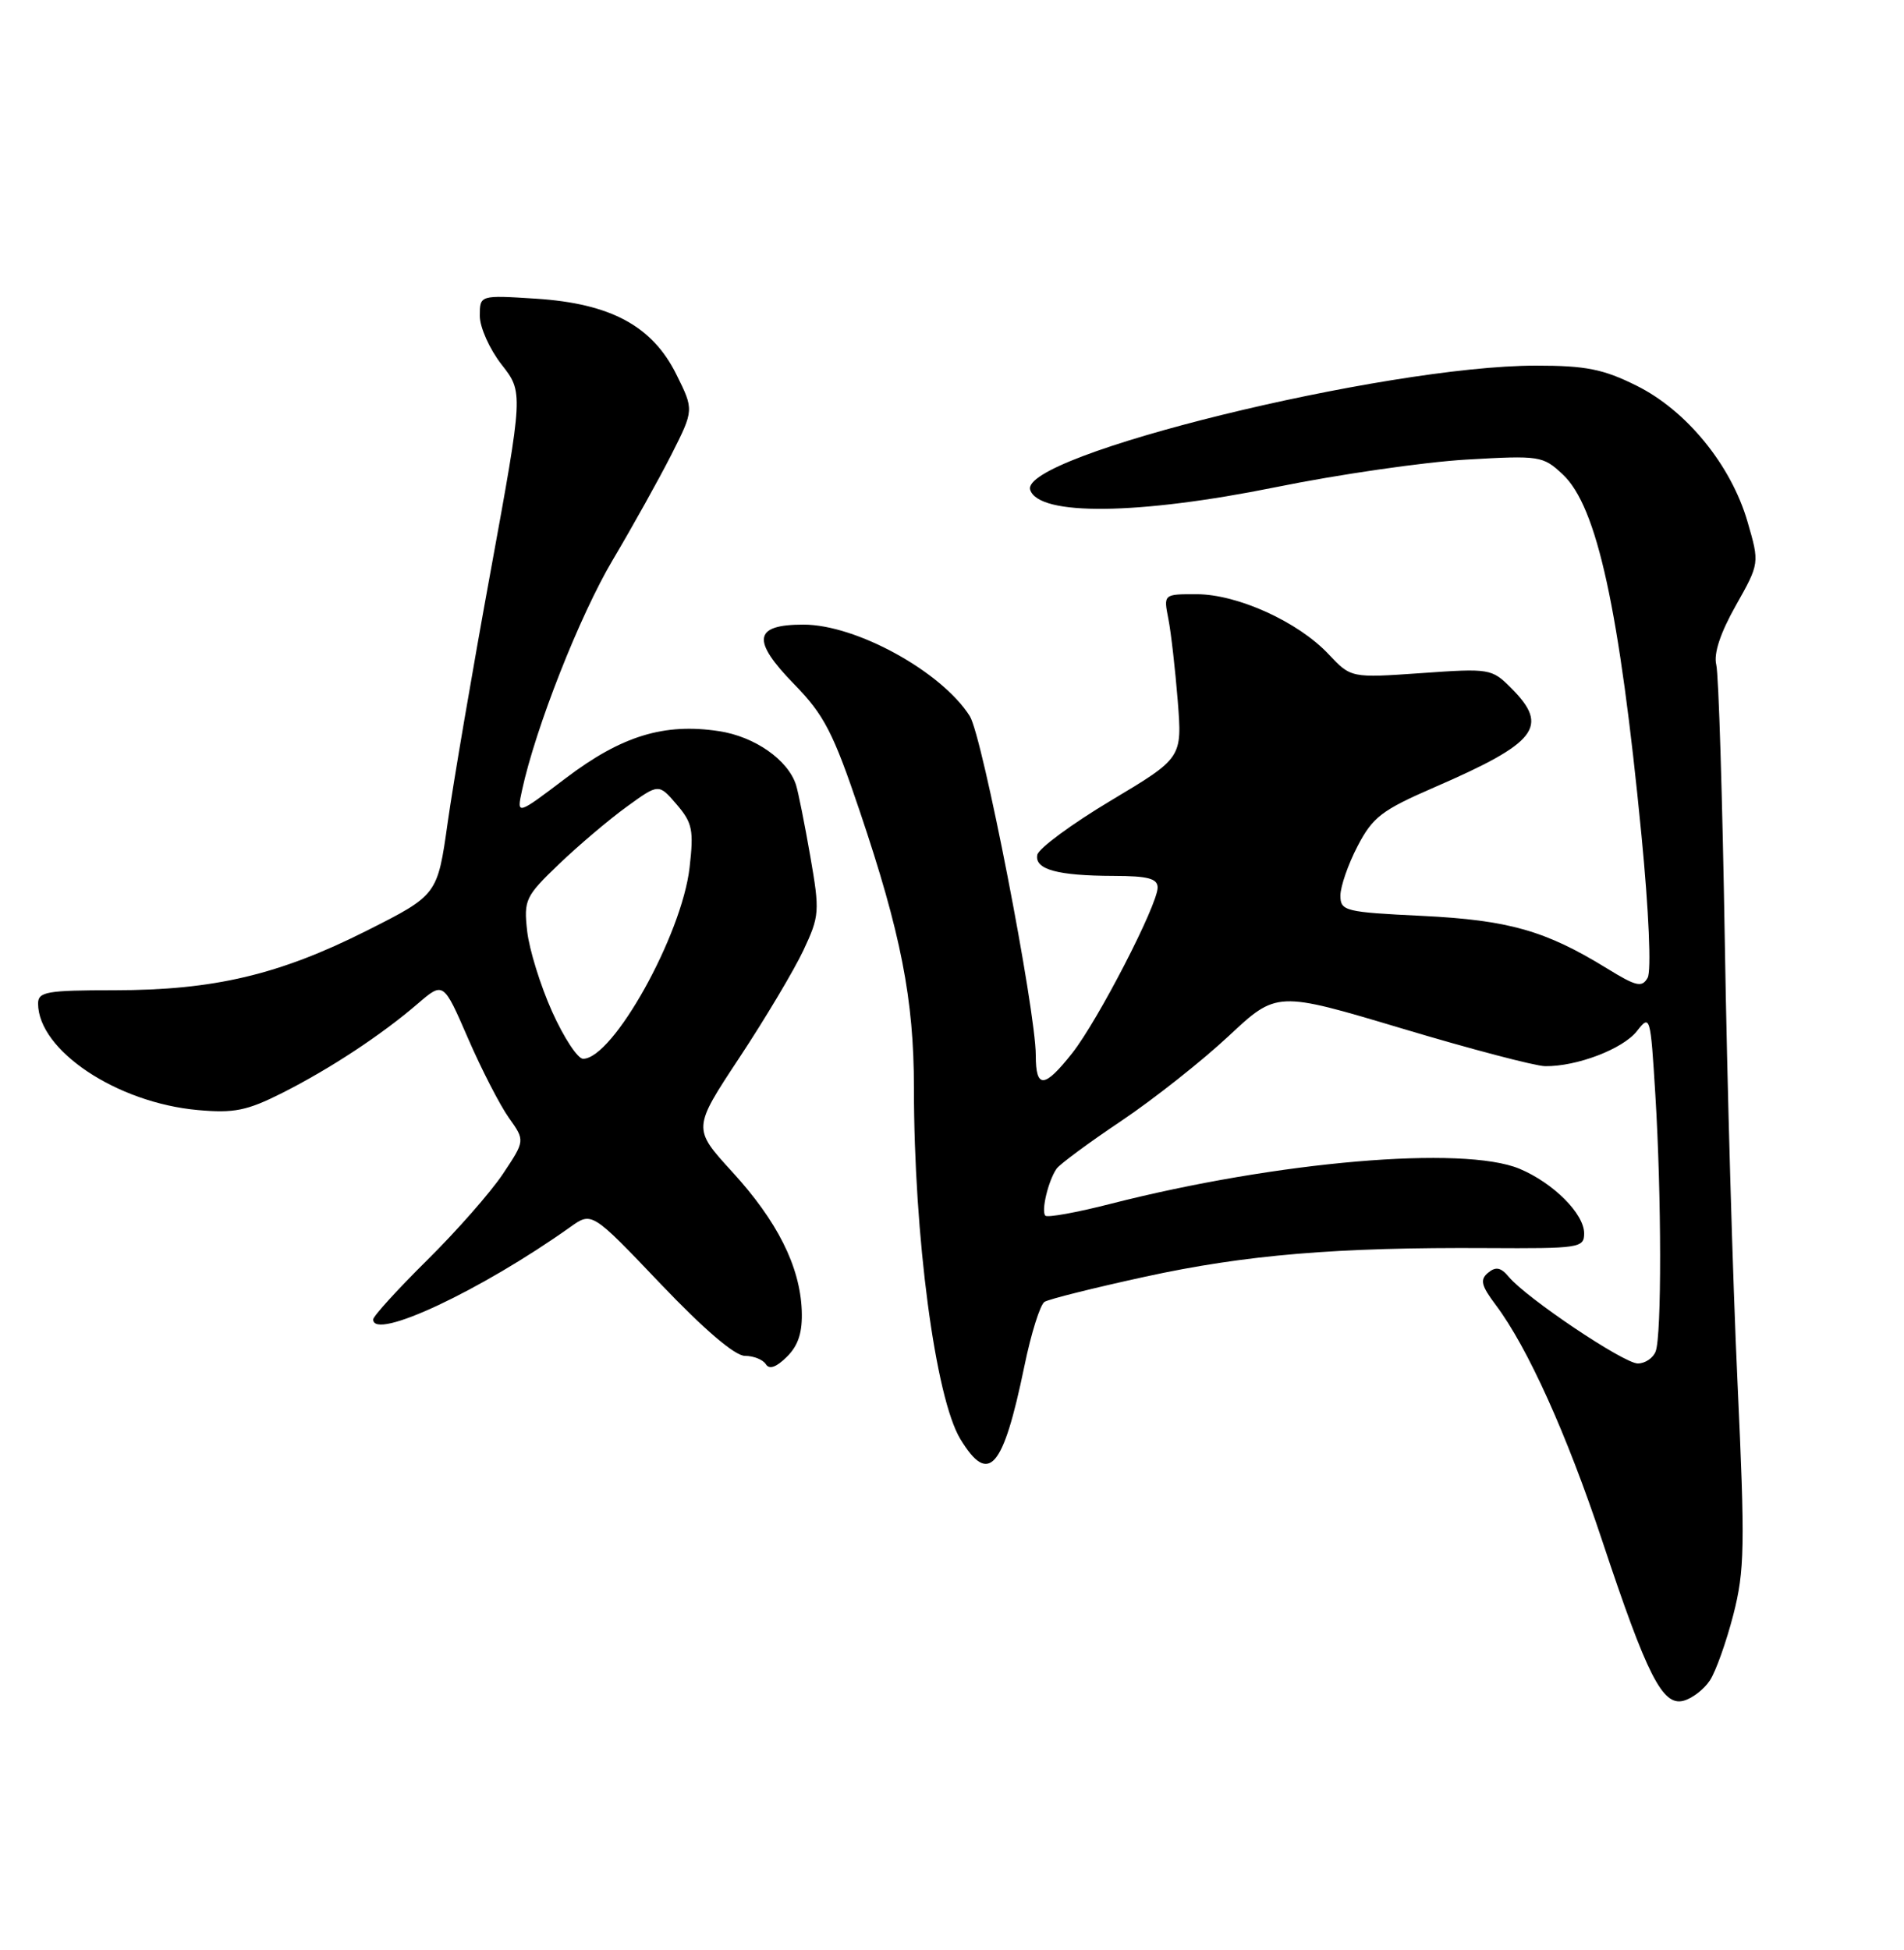 <?xml version="1.0" encoding="UTF-8" standalone="no"?>
<!DOCTYPE svg PUBLIC "-//W3C//DTD SVG 1.1//EN" "http://www.w3.org/Graphics/SVG/1.1/DTD/svg11.dtd" >
<svg xmlns="http://www.w3.org/2000/svg" xmlns:xlink="http://www.w3.org/1999/xlink" version="1.1" viewBox="0 0 250 256">
 <g >
 <path fill="currentColor"
d=" M 224.52 220.60 C 225.29 219.43 226.67 215.55 227.59 211.99 C 229.08 206.17 229.14 203.01 228.14 181.50 C 227.52 168.30 226.77 142.20 226.47 123.51 C 226.16 104.81 225.66 88.50 225.35 87.27 C 224.99 85.81 225.88 83.10 227.92 79.49 C 231.04 73.95 231.04 73.95 229.45 68.48 C 227.29 61.06 221.46 53.90 214.88 50.63 C 210.52 48.46 208.23 48.00 201.69 48.00 C 181.80 48.00 133.77 59.81 135.27 64.32 C 136.42 67.76 149.45 67.61 167.50 63.96 C 175.75 62.28 187.00 60.66 192.50 60.34 C 202.18 59.78 202.58 59.84 205.19 62.28 C 209.70 66.49 212.64 79.99 215.53 109.66 C 216.50 119.65 216.84 127.47 216.34 128.36 C 215.60 129.68 214.85 129.51 210.99 127.13 C 202.94 122.18 198.11 120.80 186.75 120.24 C 176.59 119.75 176.00 119.60 176.00 117.57 C 176.00 116.39 177.01 113.47 178.25 111.09 C 180.23 107.28 181.43 106.36 188.27 103.39 C 201.87 97.49 203.49 95.40 198.40 90.31 C 195.87 87.78 195.58 87.73 186.60 88.37 C 177.39 89.01 177.39 89.01 174.44 85.88 C 170.46 81.64 162.50 78.02 157.14 78.01 C 152.77 78.00 152.77 78.00 153.41 81.25 C 153.76 83.04 154.31 87.88 154.64 92.00 C 155.23 99.50 155.23 99.50 145.86 105.10 C 140.71 108.18 136.37 111.39 136.20 112.22 C 135.82 114.14 138.83 114.97 146.25 114.99 C 150.73 115.00 152.00 115.34 152.00 116.52 C 152.00 118.79 144.18 133.95 140.79 138.25 C 137.12 142.90 136.00 142.97 136.00 138.55 C 136.00 132.60 129.01 96.68 127.34 94.02 C 123.65 88.18 112.43 82.00 105.50 82.00 C 98.95 82.00 98.63 84.03 104.28 89.83 C 108.21 93.85 109.40 96.16 112.89 106.50 C 118.30 122.53 120.00 131.22 120.00 142.82 C 120.00 162.30 122.81 183.51 126.10 188.93 C 129.82 195.04 131.70 192.91 134.50 179.37 C 135.38 175.07 136.58 171.26 137.15 170.91 C 137.72 170.55 143.66 169.07 150.35 167.61 C 163.56 164.73 175.49 163.73 195.25 163.85 C 207.38 163.92 208.00 163.83 208.00 161.92 C 208.00 159.34 203.95 155.30 199.52 153.44 C 192.14 150.36 167.75 152.45 145.83 158.04 C 141.40 159.18 137.54 159.87 137.26 159.60 C 136.68 159.01 137.64 154.99 138.74 153.42 C 139.16 152.83 142.98 150.00 147.24 147.15 C 151.49 144.29 157.82 139.29 161.31 136.03 C 167.64 130.11 167.64 130.11 184.07 135.02 C 193.11 137.73 201.57 139.95 202.88 139.97 C 207.05 140.02 213.07 137.72 214.92 135.38 C 216.67 133.15 216.71 133.31 217.35 143.71 C 218.17 157.06 218.19 175.34 217.39 177.42 C 217.06 178.29 216.00 179.00 215.05 179.00 C 213.21 179.00 200.43 170.42 198.11 167.63 C 197.07 166.38 196.40 166.25 195.39 167.09 C 194.29 168.00 194.48 168.77 196.42 171.35 C 200.59 176.91 205.71 188.25 210.36 202.23 C 216.27 220.02 218.29 224.00 221.04 223.28 C 222.19 222.98 223.76 221.77 224.52 220.60 Z  M 105.27 172.02 C 105.04 166.24 102.05 160.29 96.13 153.83 C 90.94 148.15 90.94 148.15 97.10 138.83 C 100.49 133.70 104.26 127.37 105.49 124.76 C 107.61 120.24 107.65 119.66 106.39 112.40 C 105.66 108.21 104.82 104.00 104.52 103.05 C 103.47 99.76 99.10 96.70 94.42 95.99 C 87.22 94.89 81.63 96.60 74.34 102.12 C 67.83 107.05 67.83 107.05 68.54 103.77 C 70.31 95.56 76.13 80.79 80.46 73.50 C 83.07 69.10 86.54 62.87 88.17 59.66 C 91.12 53.81 91.12 53.81 88.81 49.16 C 85.65 42.79 80.18 39.84 70.35 39.21 C 63.00 38.74 63.00 38.74 63.00 41.47 C 63.00 42.98 64.29 45.85 65.86 47.86 C 68.71 51.50 68.71 51.50 64.42 75.00 C 62.05 87.93 59.52 102.78 58.78 108.00 C 57.44 117.50 57.44 117.50 48.14 122.19 C 36.66 127.97 28.08 130.00 15.05 130.00 C 6.14 130.00 5.00 130.20 5.00 131.75 C 5.02 137.89 15.32 144.77 25.97 145.73 C 30.73 146.16 32.42 145.82 37.05 143.49 C 43.38 140.29 50.08 135.87 54.86 131.76 C 58.22 128.87 58.22 128.87 61.45 136.31 C 63.22 140.39 65.64 145.09 66.81 146.74 C 68.95 149.74 68.95 149.74 66.03 154.12 C 64.42 156.53 59.93 161.64 56.05 165.47 C 52.17 169.31 49.00 172.80 49.00 173.22 C 49.00 176.07 63.18 169.41 74.89 161.08 C 77.71 159.07 77.71 159.07 86.72 168.53 C 92.45 174.54 96.49 178.00 97.81 178.00 C 98.95 178.00 100.19 178.50 100.56 179.10 C 101.01 179.83 101.95 179.49 103.33 178.11 C 104.84 176.61 105.38 174.89 105.27 172.02 Z  M 72.49 132.80 C 70.96 129.39 69.49 124.65 69.22 122.26 C 68.76 118.14 68.97 117.68 73.41 113.43 C 75.98 110.97 79.98 107.58 82.29 105.91 C 86.49 102.86 86.49 102.86 88.84 105.60 C 90.92 108.02 91.11 108.98 90.54 113.92 C 89.52 122.78 80.48 139.00 76.56 139.00 C 75.85 139.00 74.02 136.21 72.49 132.80 Z "/>
</g>
</svg>